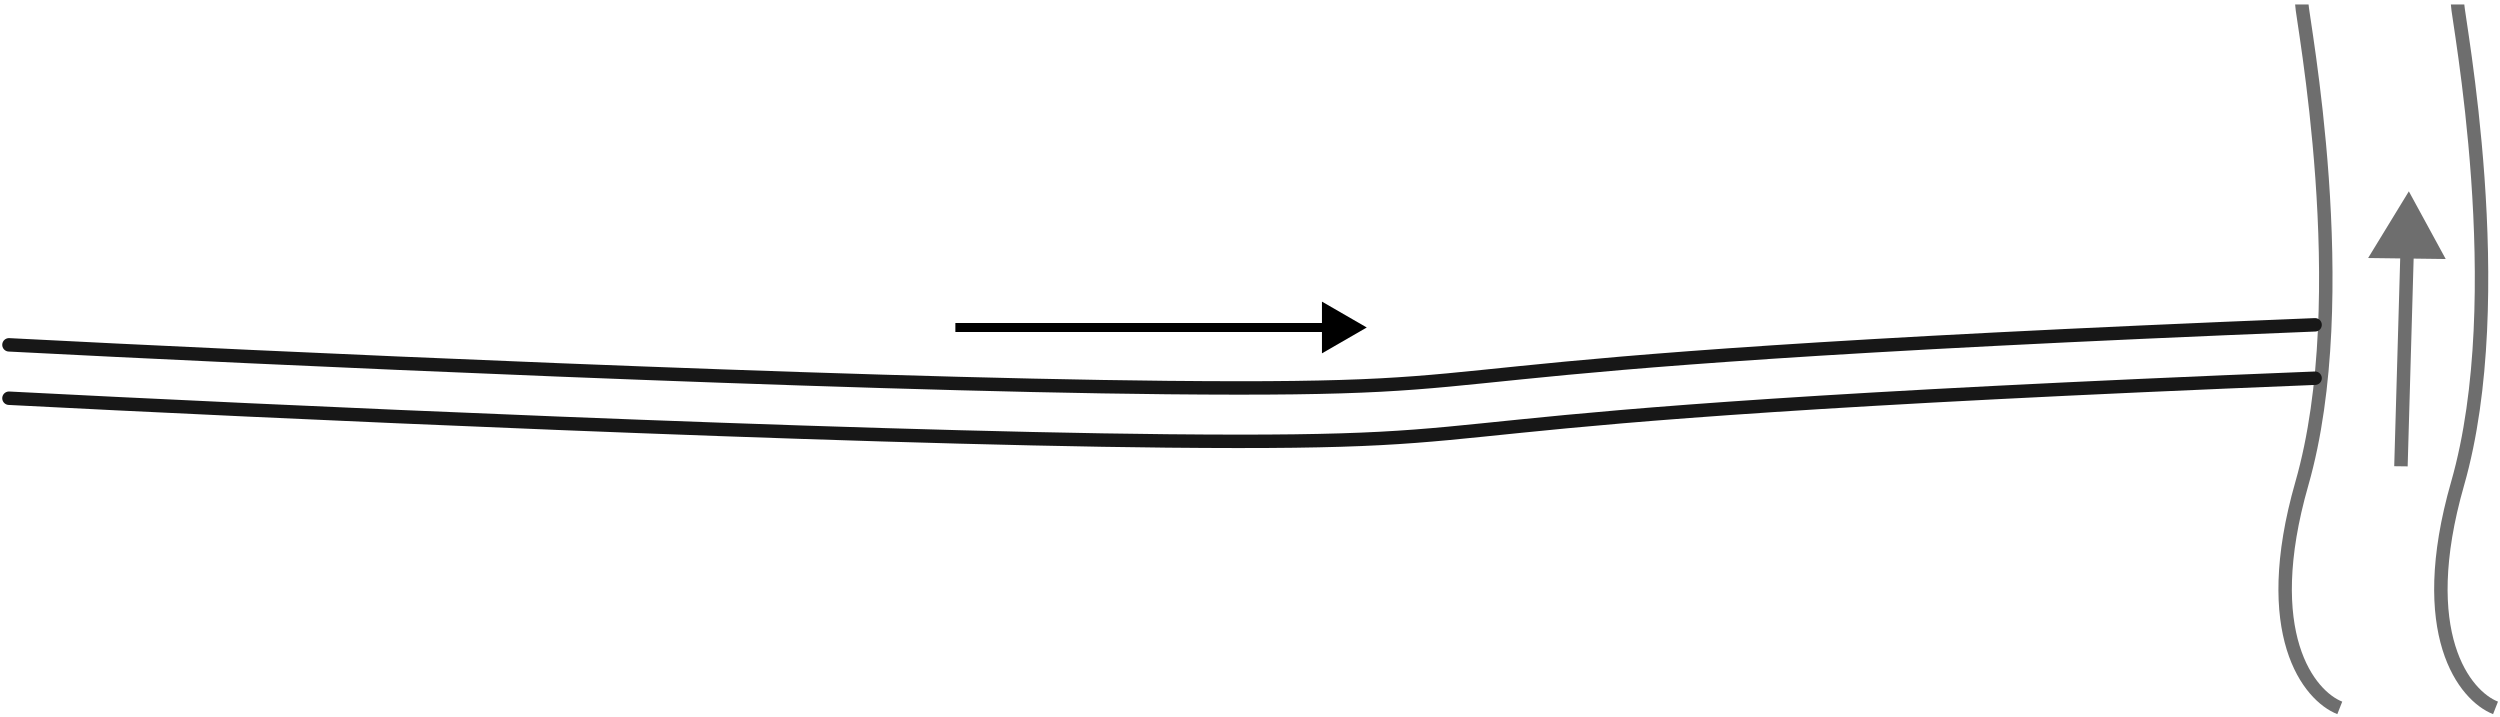 <svg width="558" height="160" viewBox="0 0 558 160" fill="none" xmlns="http://www.w3.org/2000/svg">
<path d="M522.239 158C515.406 155.319 504.146 141.555 513.772 107.951C525.804 65.945 513.772 3.681 513.772 1" stroke="black" stroke-opacity="0.57" stroke-width="3"/>
<path d="M557 158C550.167 155.319 538.906 141.555 548.533 107.951C560.565 65.945 548.533 3.681 548.533 1" stroke="black" stroke-opacity="0.57" stroke-width="3"/>
<path d="M2 76.968C57.409 79.847 186.678 85.786 260.478 86.501C352.727 87.395 293.456 81.436 516.727 72.499" stroke="#171717" stroke-width="3" stroke-linecap="round"/>
<path d="M2 88.884C57.409 91.764 186.678 97.703 260.478 98.418C352.727 99.311 293.456 93.353 516.727 84.416" stroke="#171717" stroke-width="3" stroke-linecap="round"/>
<path d="M537.655 42.708L528.565 57.59L545.884 57.813L537.655 42.708ZM537.39 104.097L538.767 56.221L535.767 56.183L534.39 104.059L537.39 104.097Z" fill="black" fill-opacity="0.57"/>
<path d="M305.06 73.095L295.06 67.321V78.868L305.06 73.095ZM213.239 74.095H296.06V72.095H213.239V74.095Z" fill="black"/>
</svg>
